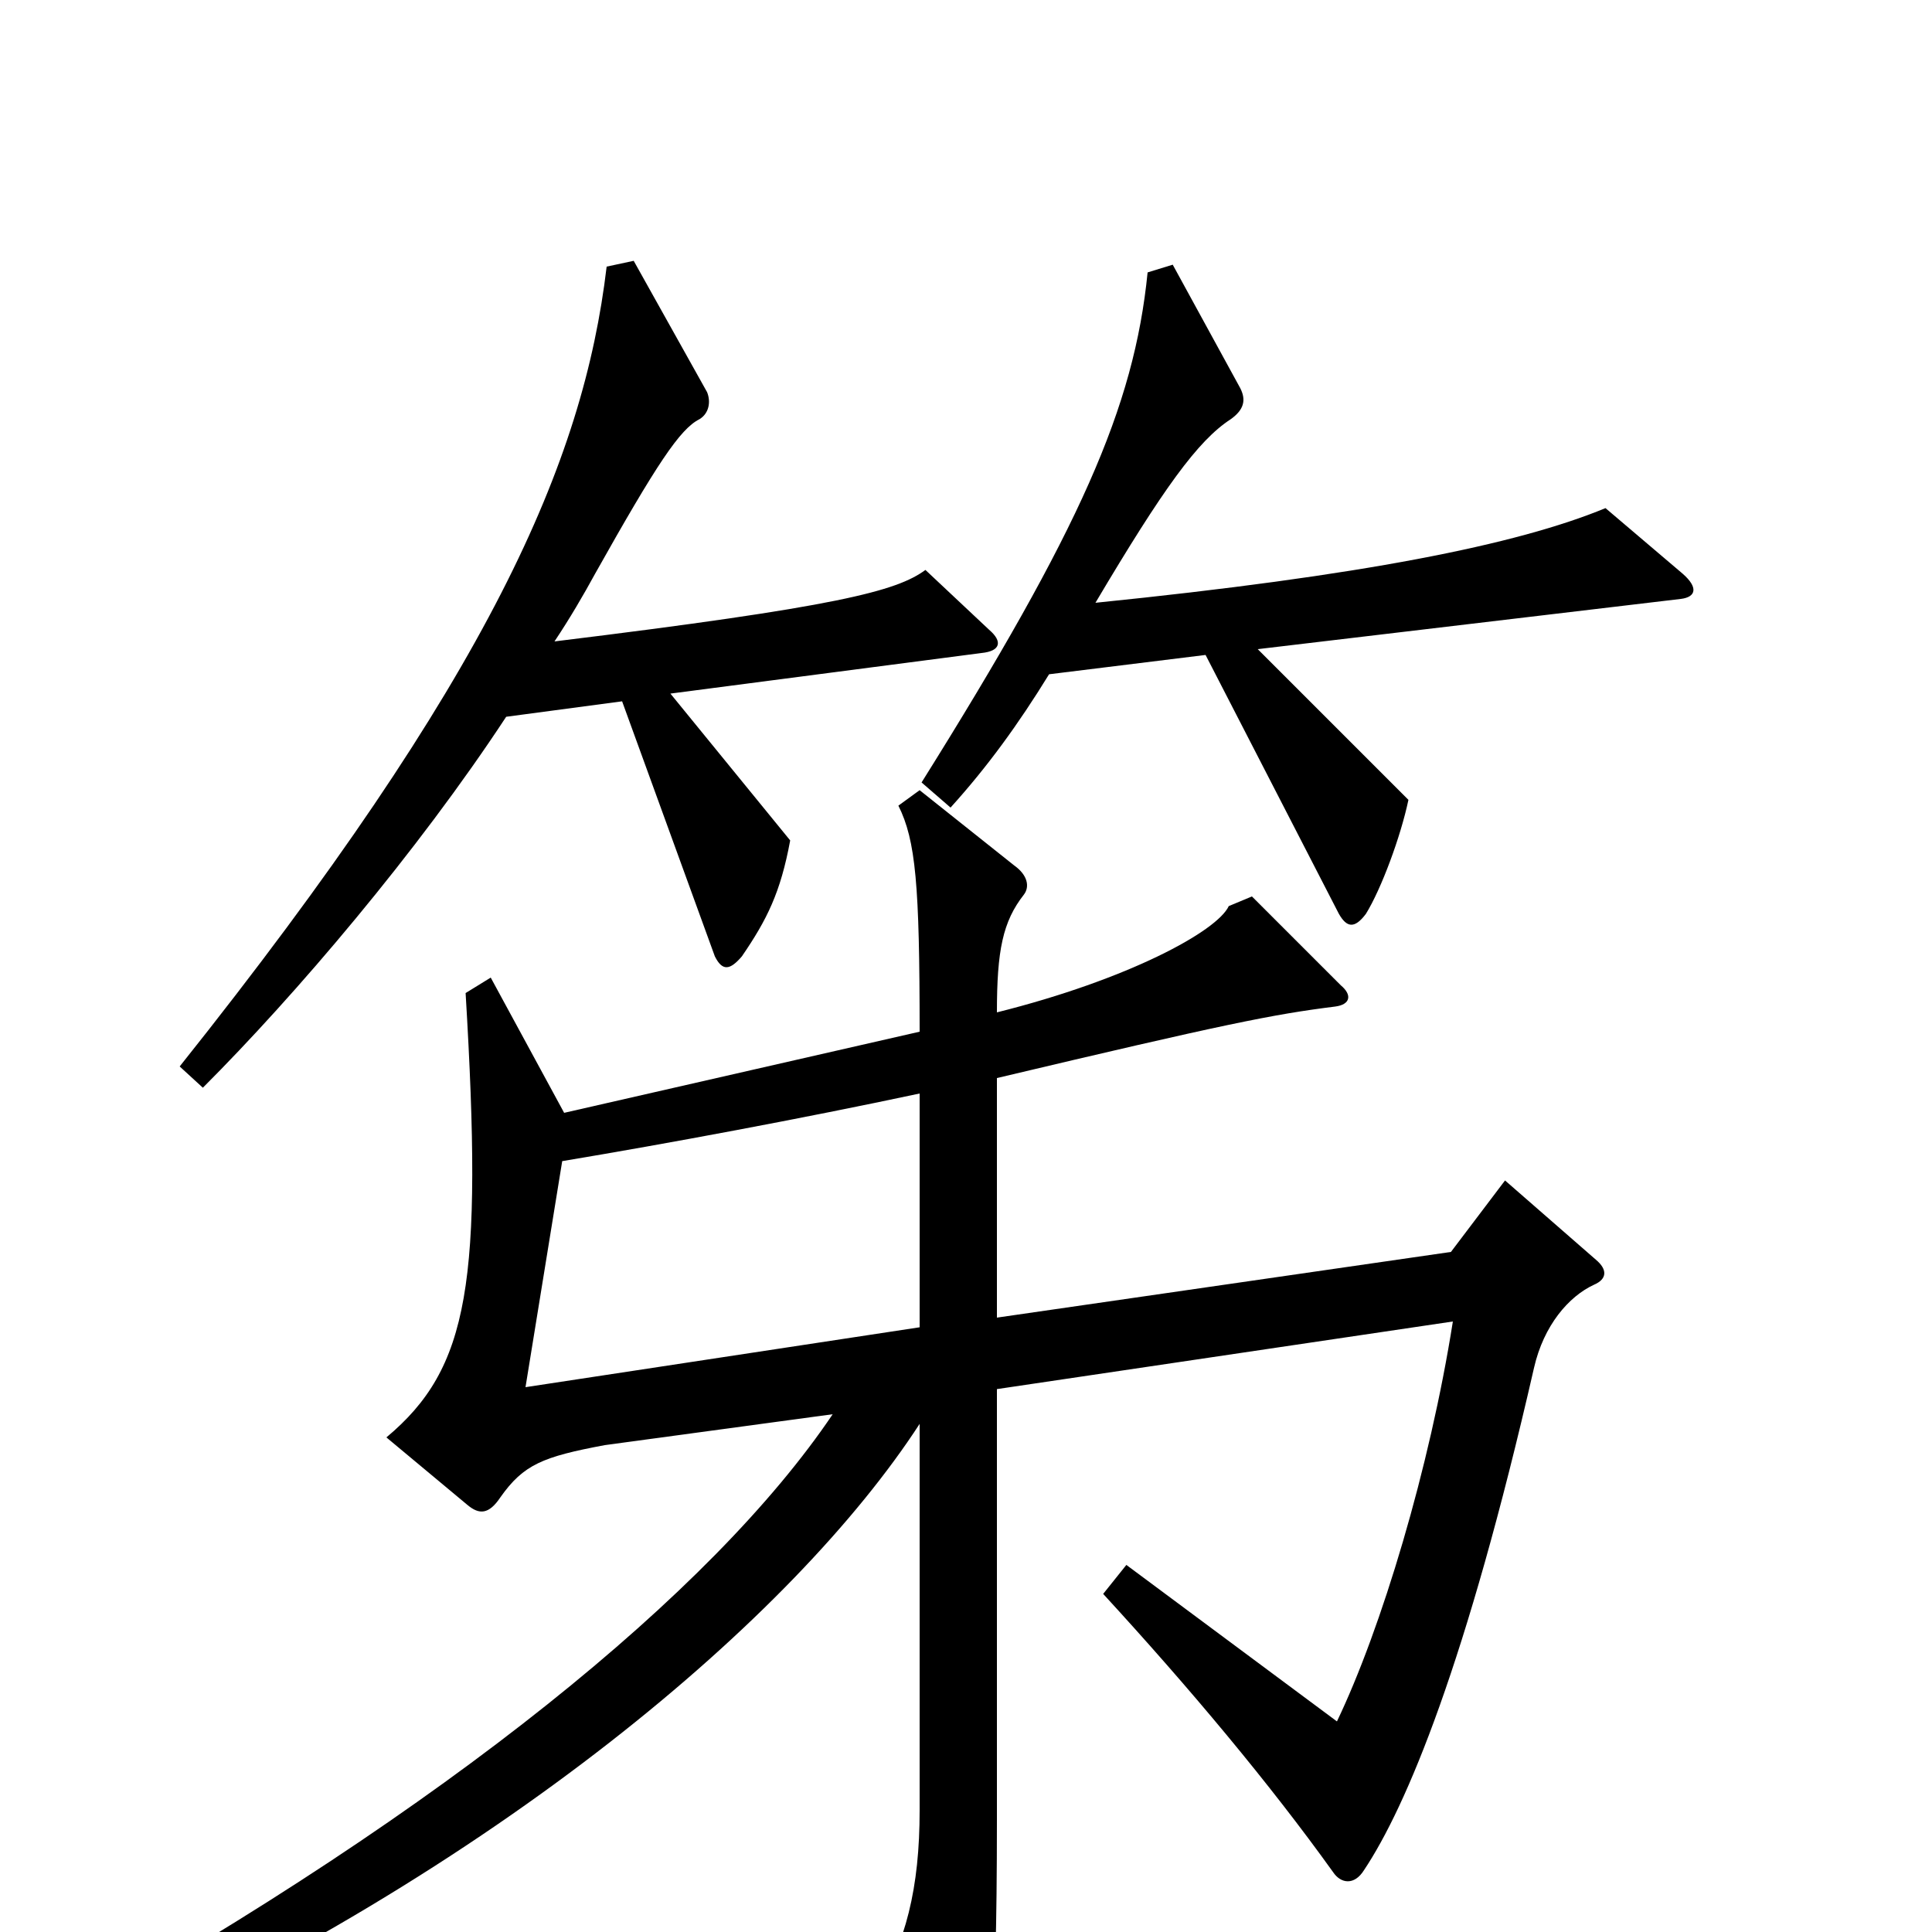 <svg xmlns="http://www.w3.org/2000/svg" viewBox="0 -1000 1000 1000">
	<path fill="#000000" d="M871 -703L831 -737C785 -718 705 -702 567 -688C602 -747 620 -772 637 -783C644 -788 645 -793 642 -799L607 -863L594 -859C587 -789 559 -726 477 -595L492 -582C511 -603 527 -625 543 -651L624 -661L693 -527C697 -520 701 -519 707 -527C715 -540 725 -567 729 -586L651 -664L870 -690C878 -691 879 -696 871 -703ZM512 -674L479 -705C464 -694 434 -686 287 -668C295 -680 302 -692 308 -703C340 -760 352 -778 362 -783C367 -786 368 -792 366 -797L328 -865L314 -862C302 -761 254 -650 93 -448L105 -437C153 -485 216 -559 262 -629L322 -637L370 -505C374 -497 378 -498 384 -505C397 -524 404 -538 409 -565L347 -641L508 -662C518 -663 519 -668 512 -674ZM826 -348L779 -389L751 -352L516 -318V-442C634 -470 659 -475 691 -479C699 -480 700 -485 694 -490L648 -536L636 -531C630 -518 584 -493 516 -476C516 -508 519 -523 530 -537C533 -541 532 -547 525 -552L476 -591L465 -583C474 -565 476 -542 476 -466L292 -424L254 -494L241 -486C250 -336 243 -292 200 -256L242 -221C248 -216 253 -216 259 -225C271 -242 281 -246 313 -252L431 -268C369 -176 231 -64 35 46L43 64C257 -32 411 -163 476 -263V-63C476 -23 469 6 452 33L491 103C495 111 500 110 503 102C512 82 516 54 516 -58V-281L752 -316C740 -240 715 -157 692 -109L583 -190L571 -175C616 -126 657 -77 690 -31C694 -25 701 -24 706 -32C728 -65 759 -139 794 -292C799 -314 812 -329 825 -335C832 -338 832 -343 826 -348ZM476 -313L272 -282L291 -399C345 -408 415 -421 476 -434Z"/>
</svg>